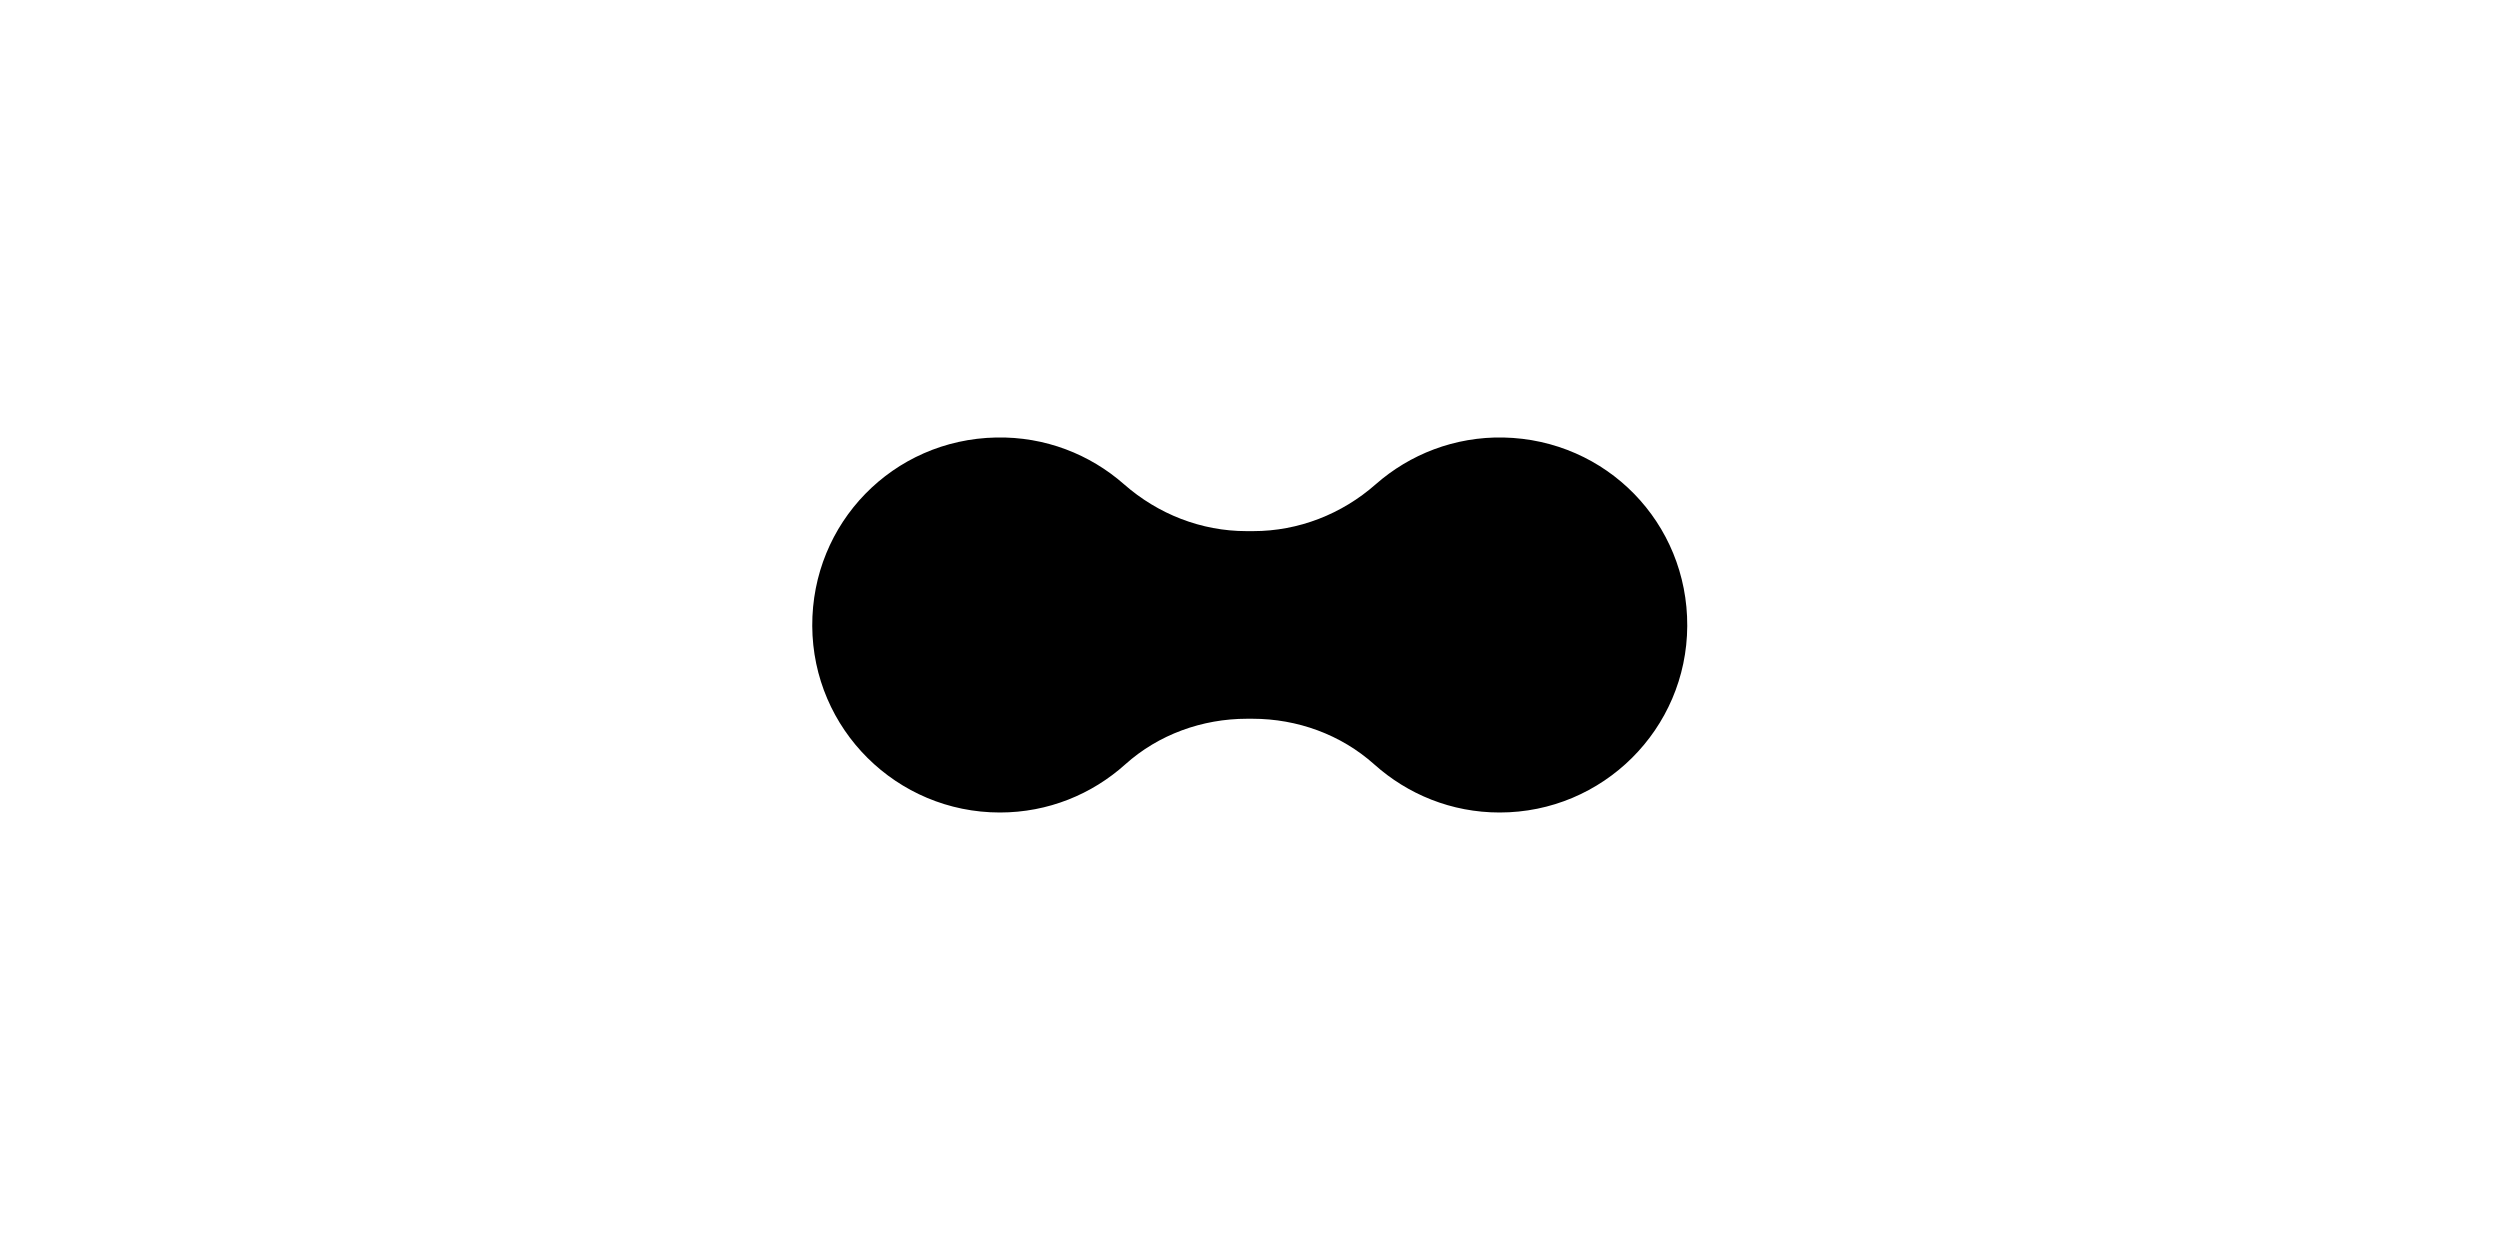 <?xml version="1.0" encoding="UTF-8"?>
<svg id="Layer_1" xmlns="http://www.w3.org/2000/svg" viewBox="0 0 200 100">
    <path d="m120.29,35c-3.92-.08-7.51,1.35-10.23,3.74-2.71,2.39-6.18,3.75-9.8,3.75h-.54c-3.62,0-7.08-1.36-9.8-3.75s-6.3-3.82-10.23-3.74c-8.25.16-14.75,6.83-14.71,15.08.04,8.25,6.75,14.92,15.01,14.92,3.86,0,7.37-1.46,10.03-3.85s6.16-3.65,9.74-3.65h.44c3.58,0,7.07,1.26,9.74,3.65s6.17,3.85,10.03,3.85c8.26,0,14.97-6.67,15.01-14.92.04-8.25-6.46-14.91-14.71-15.08Z"/>
</svg>
